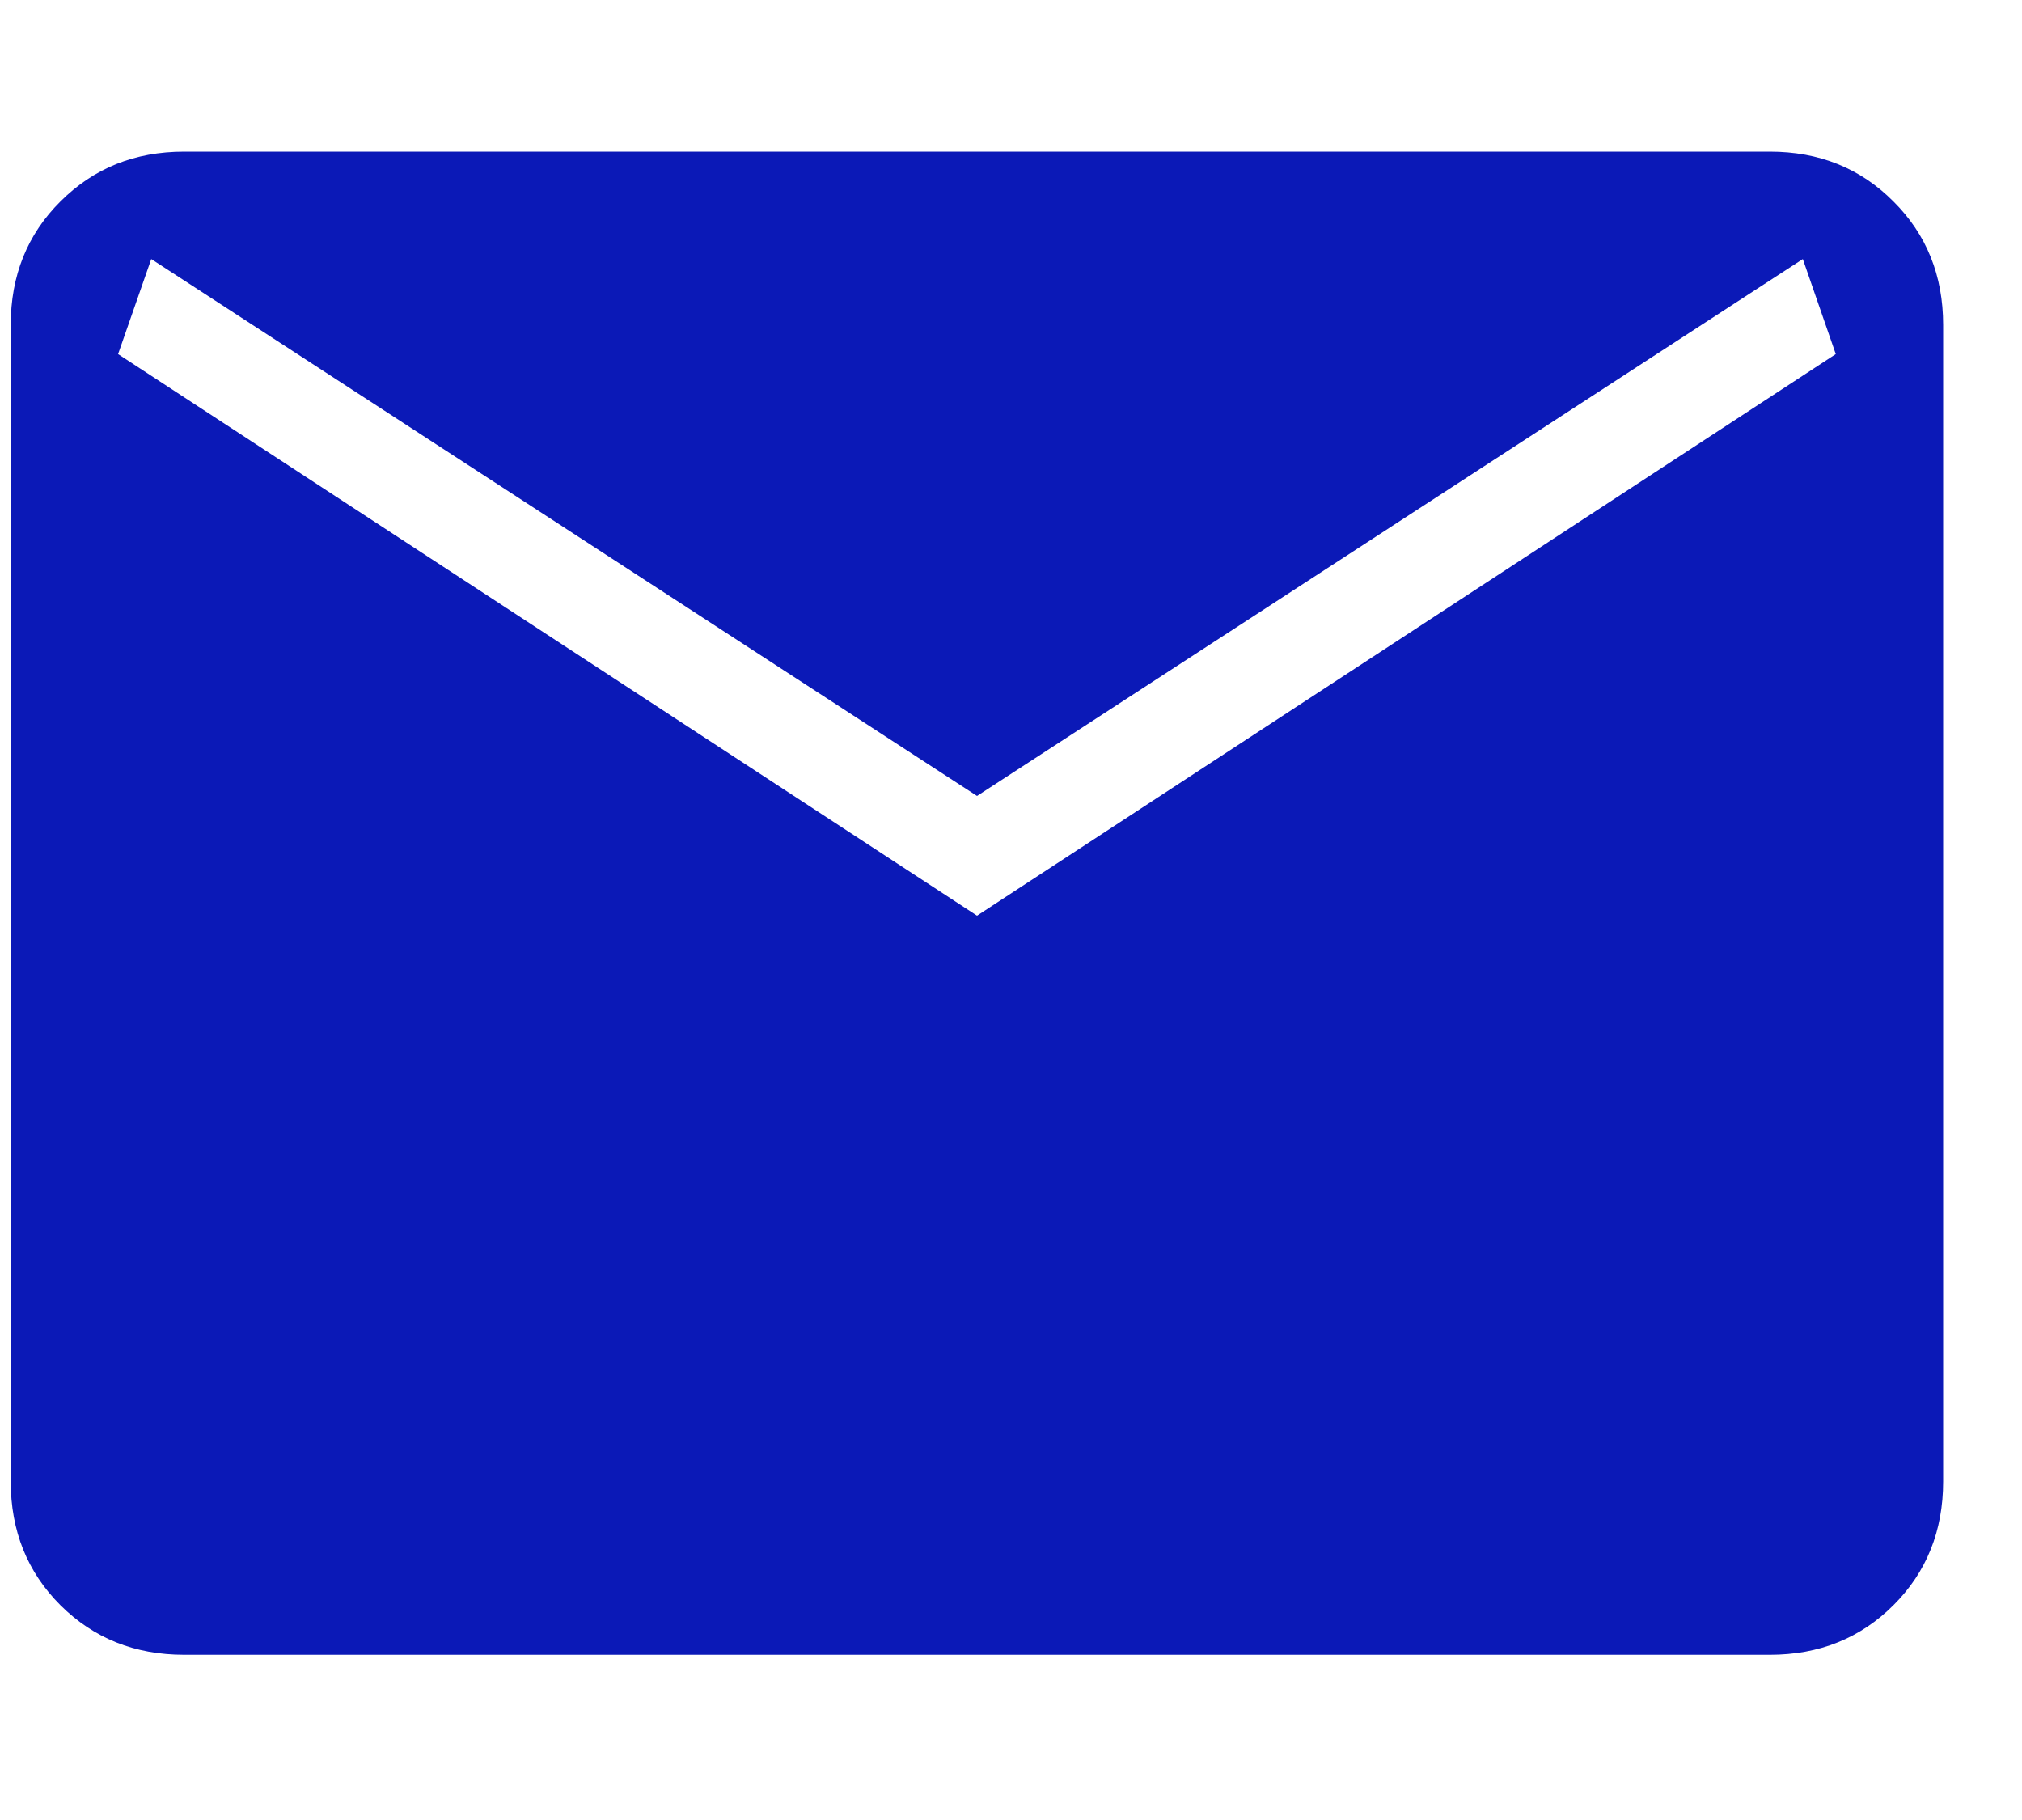 <svg width="10" height="9" viewBox="0 0 10 9" fill="none" xmlns="http://www.w3.org/2000/svg">
<path d="M0.911 8.183C0.666 8.183 0.463 8.101 0.299 7.938C0.135 7.774 0.053 7.57 0.053 7.326V1.607C0.053 1.363 0.135 1.159 0.299 0.996C0.463 0.832 0.666 0.75 0.911 0.75H8.753C8.997 0.75 9.201 0.832 9.364 0.996C9.528 1.159 9.61 1.363 9.61 1.607V7.326C9.61 7.57 9.528 7.774 9.365 7.937C9.201 8.101 8.997 8.183 8.753 8.183H0.911ZM4.832 4.528L9.079 1.751L8.916 1.281L4.832 3.936L0.748 1.281L0.584 1.751L4.832 4.528Z" fill="#0B19B7"/>
</svg>
